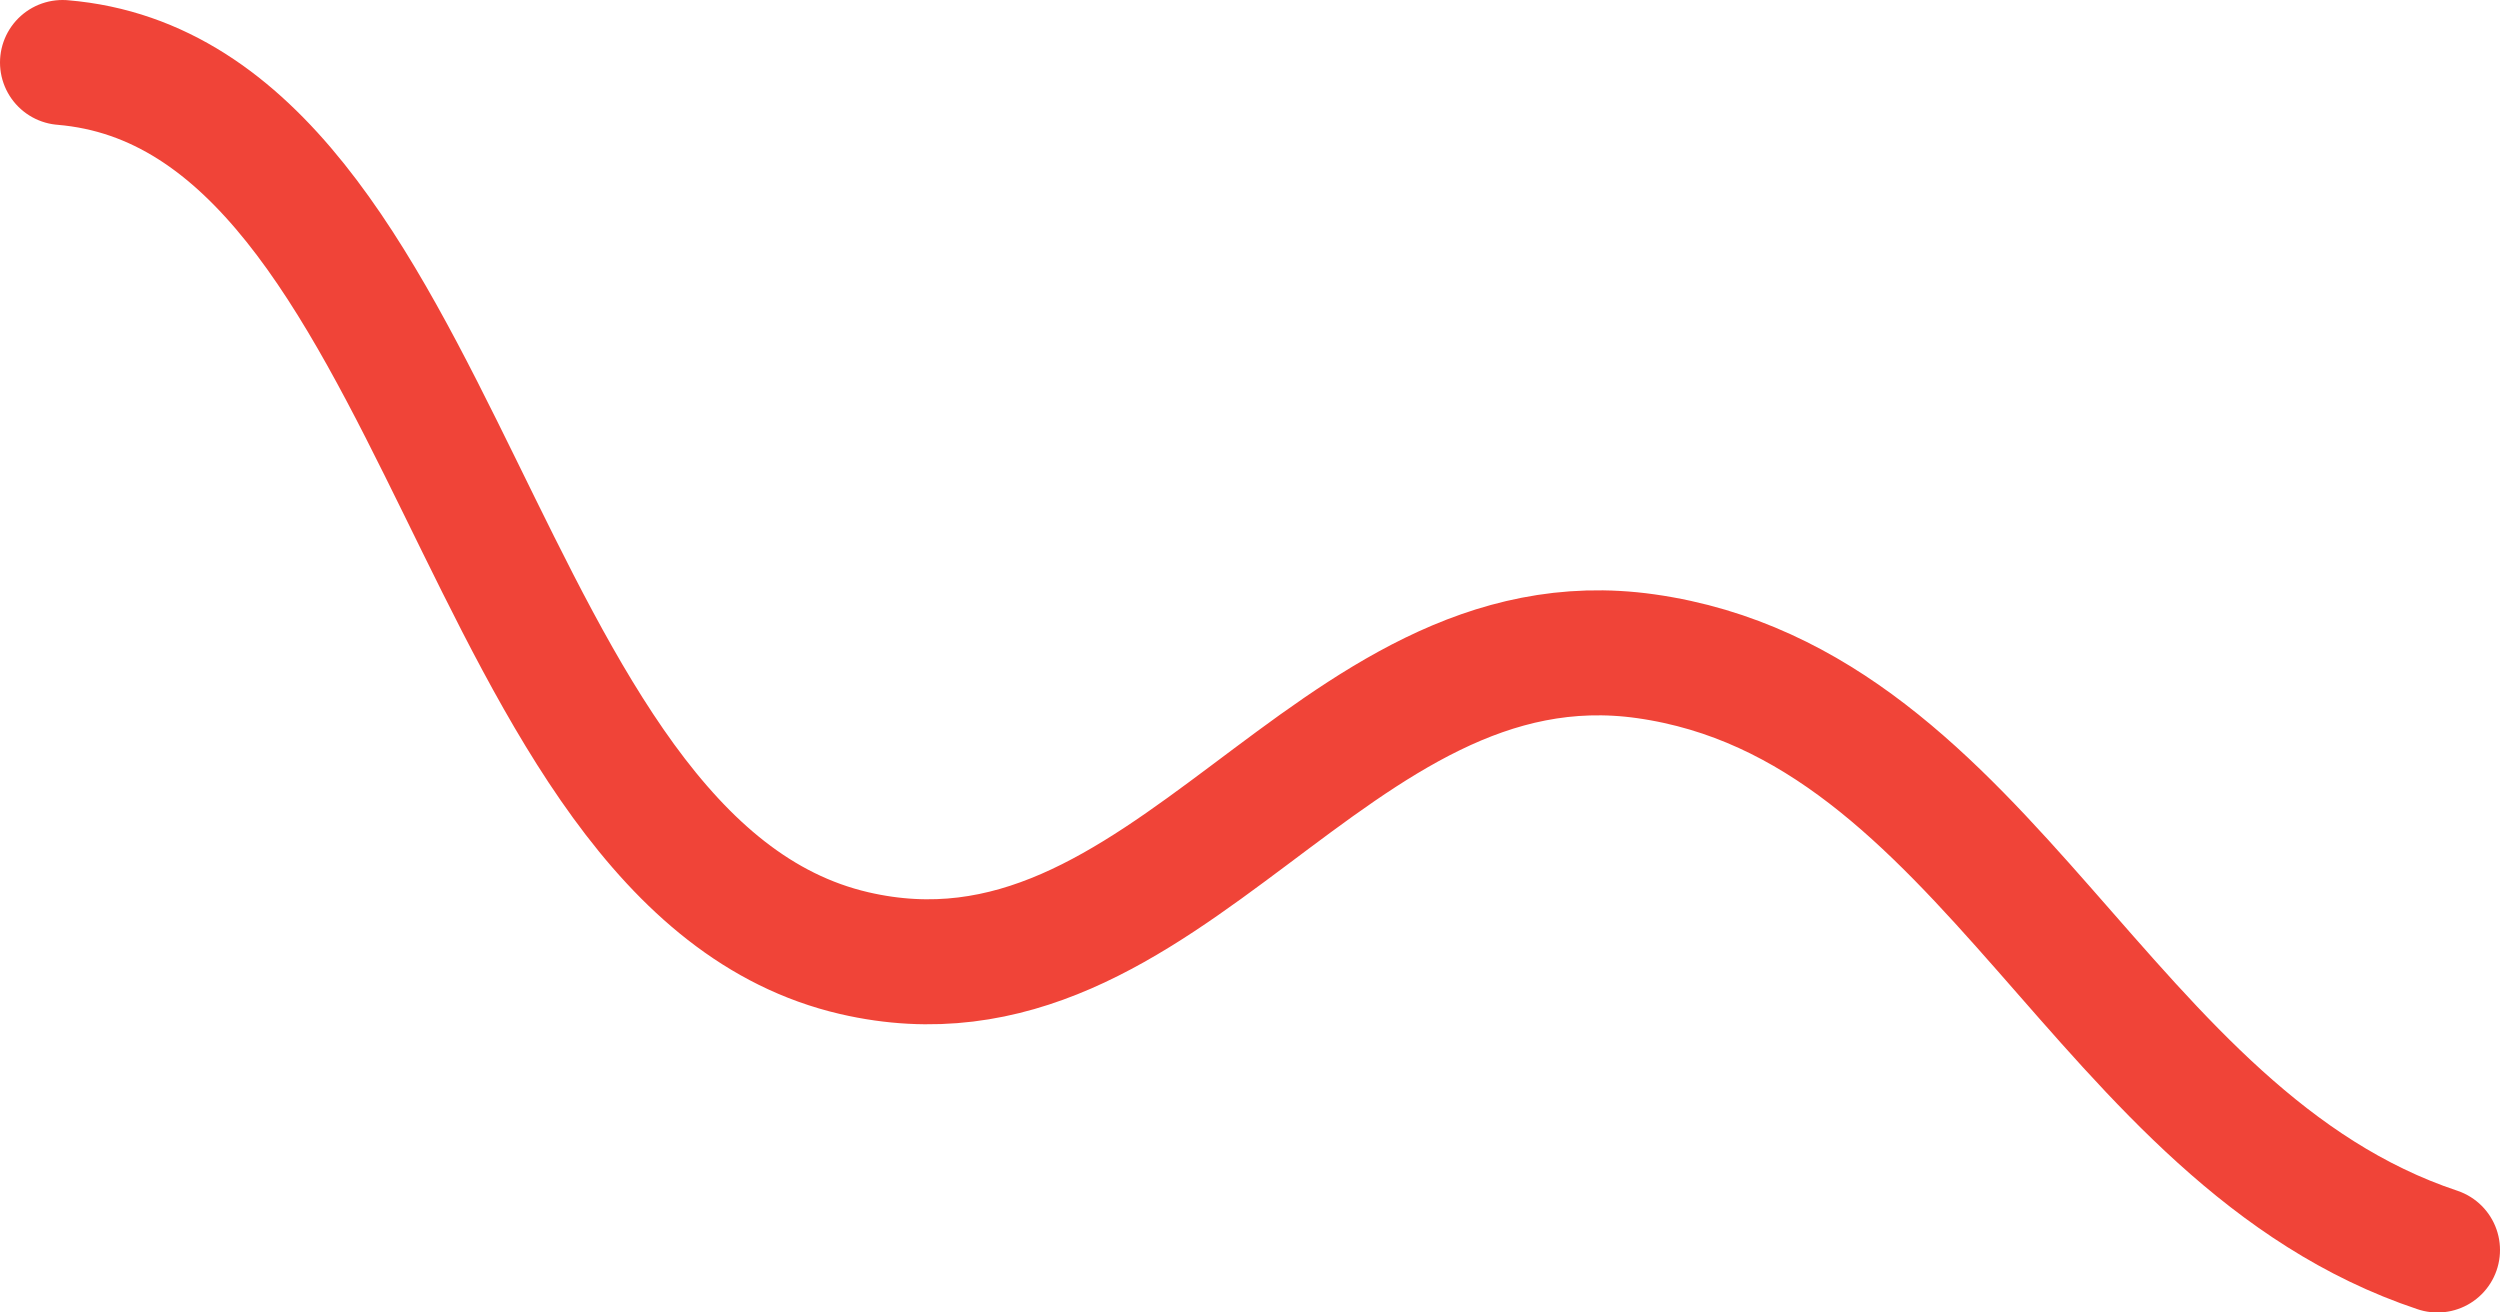 <svg width="40" height="21" viewBox="0 0 40 21" fill="none" xmlns="http://www.w3.org/2000/svg">
<path d="M39 20C33.601 18.2 31.839 11.281 26.333 10.5C21.257 9.78 18.706 16.42 13.667 15.25C7.556 13.832 7.174 1.514 1 1" stroke="#F04438" stroke-width="2" stroke-linecap="round" stroke-linejoin="round"/>
</svg>
